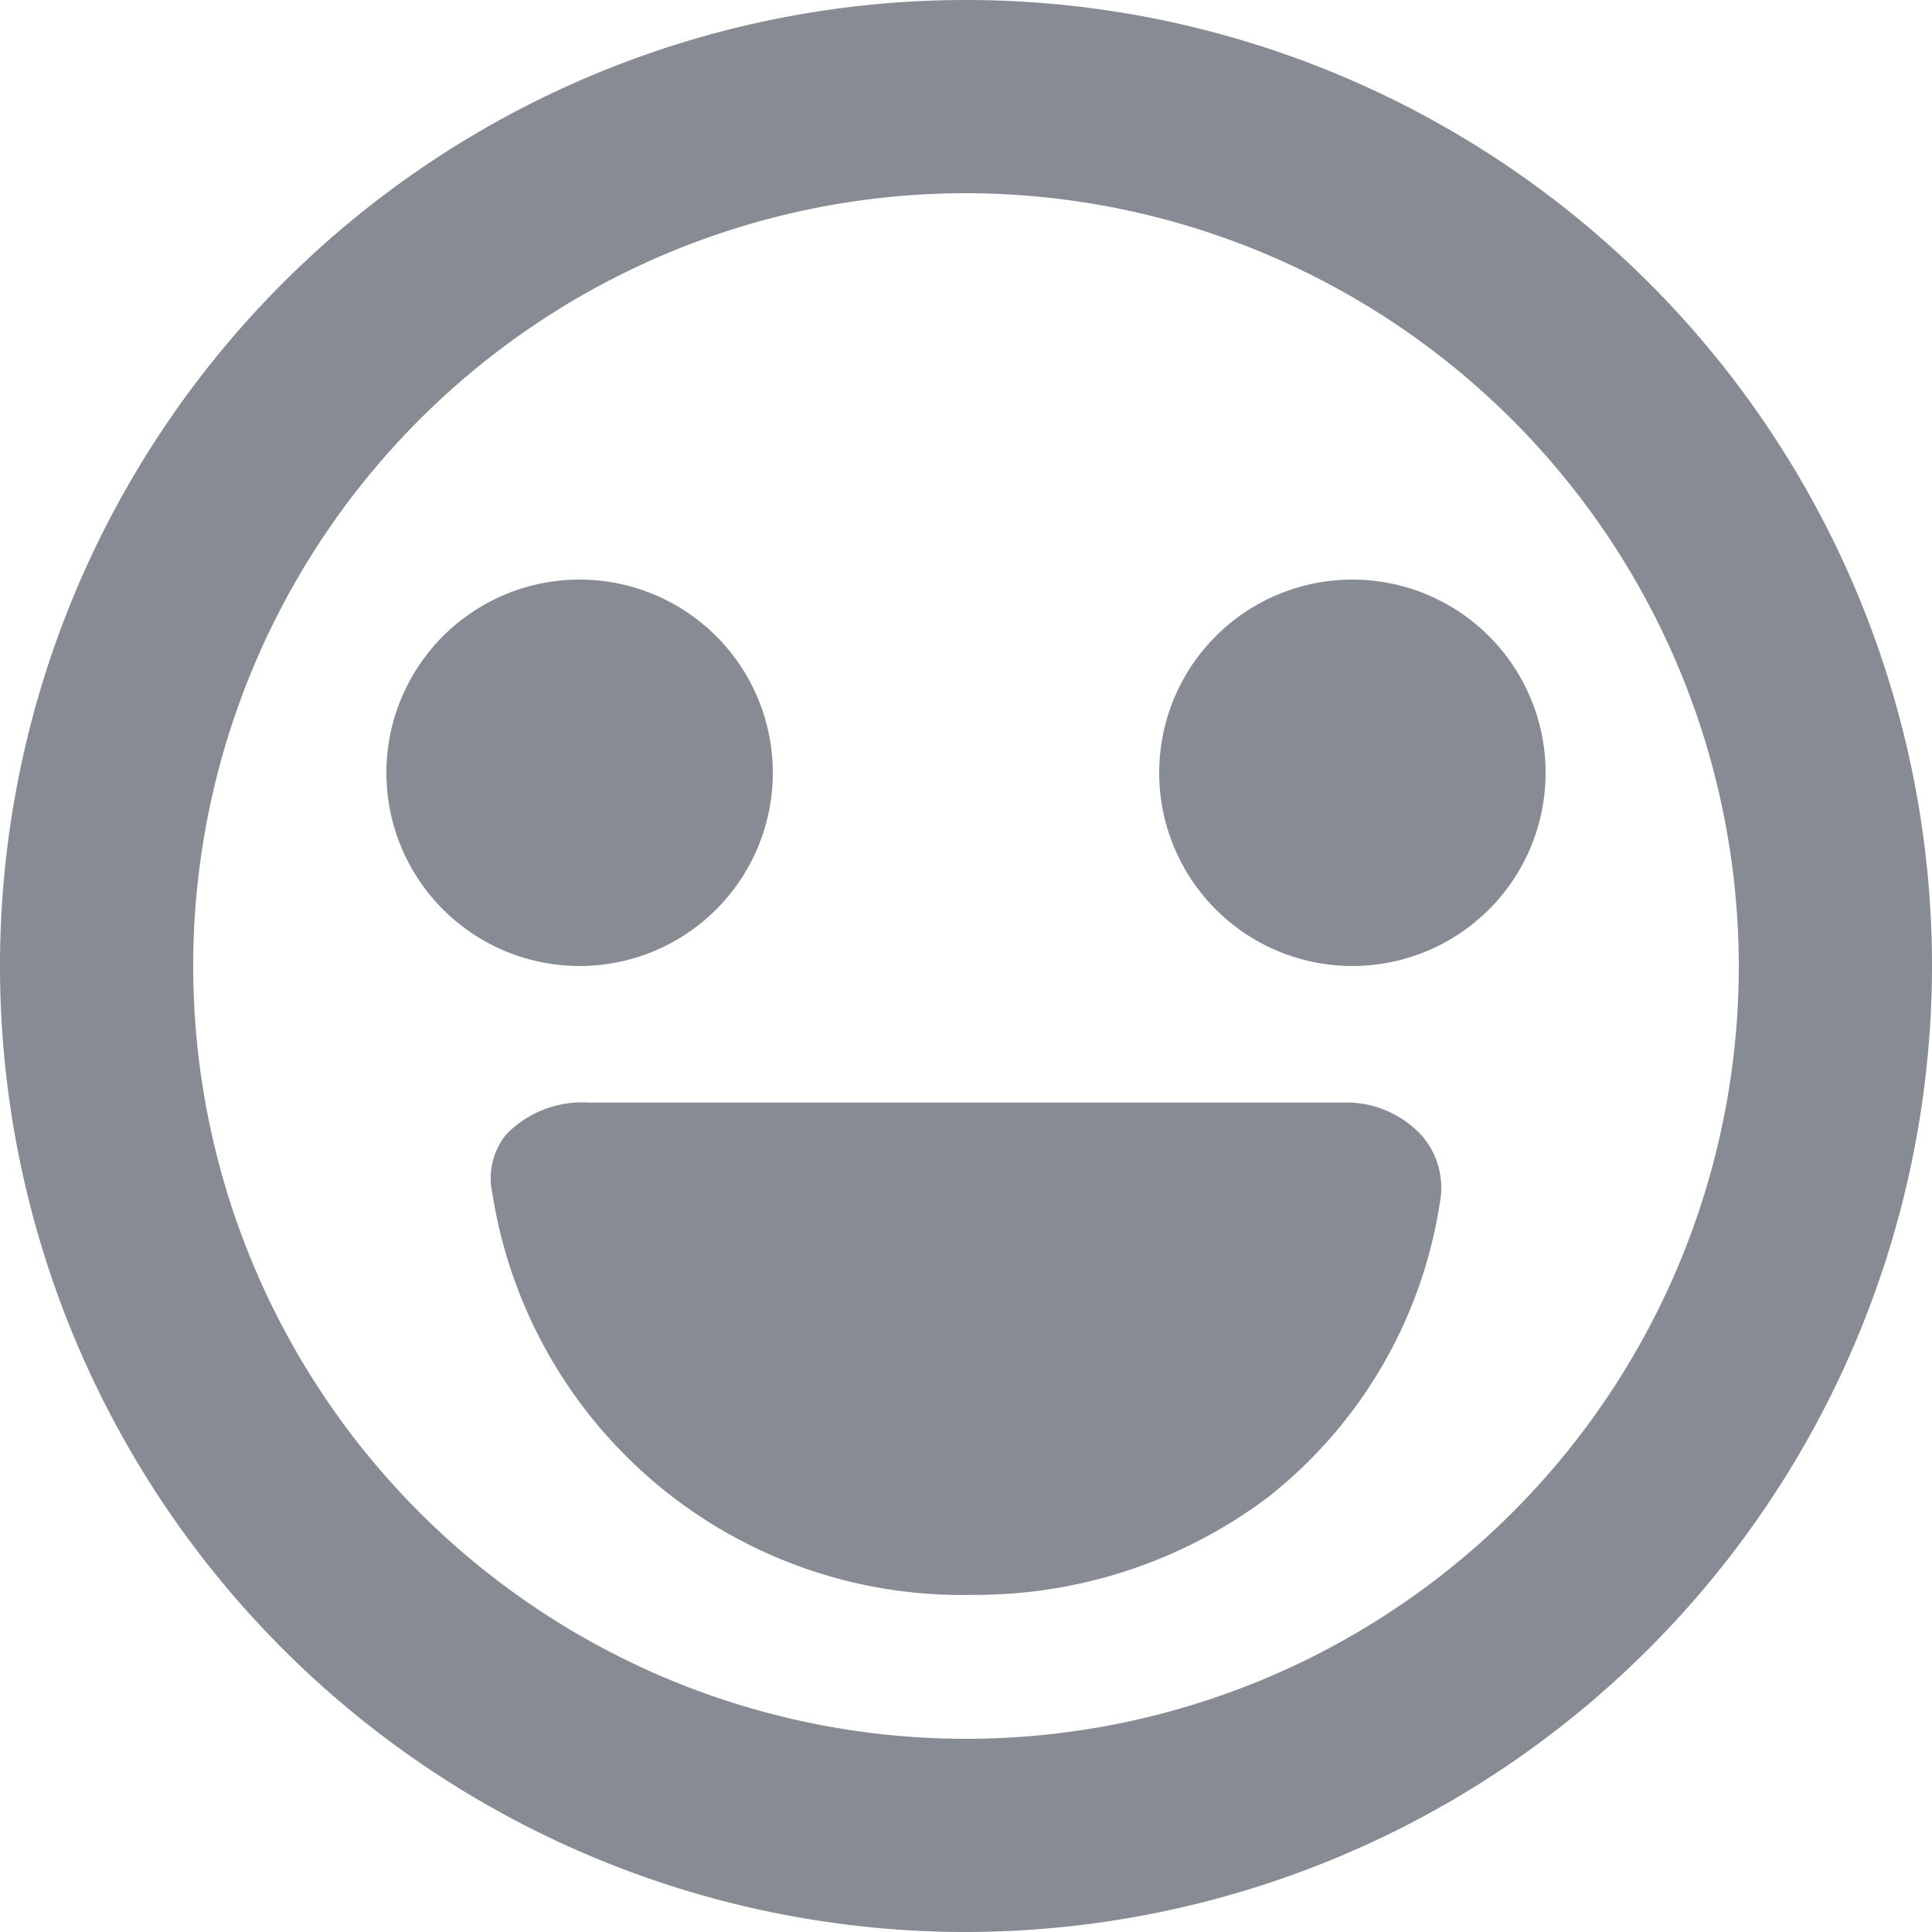 <svg xmlns="http://www.w3.org/2000/svg" width="16" height="16" viewBox="0 0 16 16">
  <path id="emoji_happy_circle_550_" data-name="emoji_happy_circle [#550]" d="M8,16a8,8,0,1,1,8-8A8.009,8.009,0,0,1,8,16ZM8,1.6A6.4,6.4,0,1,0,14.4,8,6.407,6.407,0,0,0,8,1.6Zm.05,11.608A3.934,3.934,0,0,1,4.077,9.879a.574.574,0,0,1,.116-.485.876.876,0,0,1,.68-.263h6.256a.842.842,0,0,1,.653.282.659.659,0,0,1,.142.549A3.843,3.843,0,0,1,10.5,12.4,4.03,4.03,0,0,1,8.05,13.208ZM11.2,8a1.6,1.6,0,1,1,1.6-1.6A1.6,1.6,0,0,1,11.2,8ZM4.8,8A1.6,1.6,0,1,1,6.4,6.4,1.6,1.6,0,0,1,4.8,8Z" fill="#878b94"/>
</svg>
